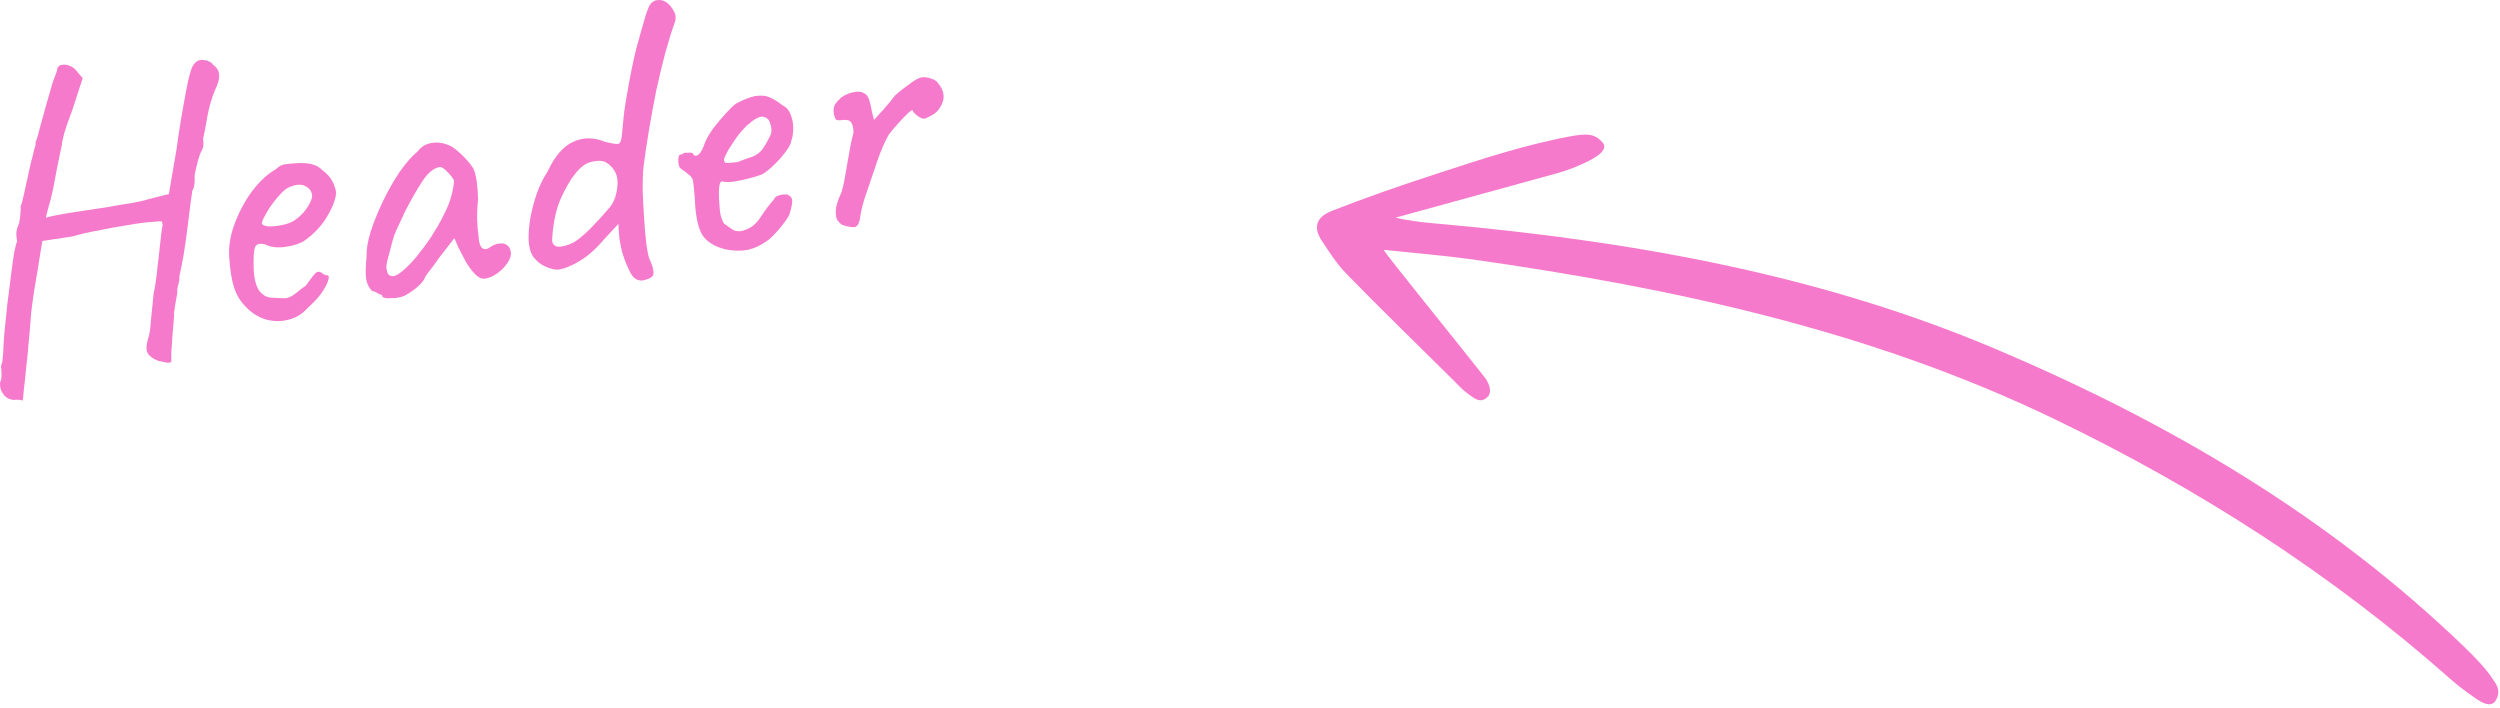 <svg width="120" height="34" viewBox="0 0 120 34" fill="none" xmlns="http://www.w3.org/2000/svg">
<path d="M1.09 19.235C1.09 19.235 1.068 19.224 1.024 19.204C0.983 19.197 0.928 19.192 0.86 19.188C0.805 19.183 0.738 19.186 0.659 19.198C0.44 19.178 0.271 19.082 0.151 18.911C0.032 18.754 -0.016 18.566 0.005 18.347C0.049 18.286 0.072 18.168 0.073 17.992C0.073 17.817 0.065 17.677 0.049 17.571C0.086 17.458 0.108 17.38 0.115 17.339C0.121 17.284 0.134 17.147 0.154 16.928C0.16 16.698 0.179 16.378 0.212 15.969C0.256 15.544 0.302 15.092 0.351 14.613C0.413 14.132 0.471 13.671 0.526 13.231C0.581 12.791 0.633 12.42 0.681 12.116C0.743 11.81 0.791 11.634 0.824 11.588C0.824 11.588 0.821 11.569 0.815 11.529C0.807 11.476 0.799 11.424 0.791 11.371C0.791 11.371 0.789 11.31 0.784 11.19C0.791 11.054 0.835 10.899 0.916 10.725C0.947 10.572 0.969 10.407 0.983 10.229C0.997 10.052 0.999 9.937 0.992 9.884C1.034 9.81 1.083 9.641 1.137 9.377C1.203 9.097 1.263 8.825 1.317 8.561C1.365 8.338 1.417 8.101 1.473 7.849C1.543 7.596 1.597 7.379 1.637 7.198C1.691 7.014 1.717 6.923 1.717 6.923C1.709 6.87 1.705 6.843 1.705 6.843C1.703 6.83 1.702 6.824 1.702 6.824C1.747 6.763 1.832 6.48 1.958 5.976C2.096 5.456 2.285 4.787 2.525 3.969C2.562 3.855 2.61 3.727 2.669 3.583C2.728 3.439 2.754 3.341 2.746 3.288C2.796 3.173 2.881 3.113 3.002 3.108C3.12 3.09 3.245 3.112 3.376 3.173C3.519 3.232 3.635 3.329 3.723 3.464L3.969 3.751L3.472 5.282C3.317 5.683 3.189 6.046 3.09 6.371C3.004 6.694 2.965 6.882 2.973 6.935C2.973 6.935 2.95 7.047 2.902 7.269C2.855 7.492 2.801 7.757 2.739 8.063C2.677 8.369 2.625 8.646 2.582 8.896C2.498 9.326 2.411 9.683 2.319 9.967C2.24 10.248 2.205 10.416 2.212 10.468C2.209 10.442 2.351 10.4 2.639 10.343C2.927 10.286 3.295 10.224 3.743 10.156C4.191 10.088 4.646 10.02 5.108 9.95C5.58 9.865 5.994 9.796 6.35 9.742C6.718 9.673 6.965 9.615 7.093 9.569L8.106 9.315L8.471 7.176C8.521 6.791 8.591 6.322 8.683 5.769C8.775 5.216 8.859 4.745 8.935 4.355C9.054 3.717 9.162 3.317 9.259 3.154C9.355 2.991 9.483 2.897 9.641 2.873C9.681 2.867 9.735 2.873 9.805 2.889C9.886 2.89 9.964 2.912 10.038 2.955C10.123 2.983 10.185 3.034 10.223 3.109C10.403 3.23 10.501 3.384 10.515 3.571C10.543 3.755 10.475 4.015 10.309 4.35C10.152 4.738 10.033 5.154 9.952 5.597C9.882 6.026 9.814 6.38 9.748 6.66C9.772 6.818 9.772 6.953 9.748 7.064C9.723 7.163 9.688 7.242 9.643 7.303C9.621 7.333 9.583 7.44 9.53 7.623C9.476 7.807 9.43 7.989 9.39 8.17C9.35 8.352 9.333 8.462 9.339 8.502C9.353 8.594 9.35 8.709 9.33 8.847C9.31 8.985 9.278 9.084 9.233 9.145C9.219 9.228 9.19 9.434 9.145 9.765C9.101 10.095 9.052 10.487 8.999 10.94C8.944 11.38 8.882 11.814 8.812 12.242C8.739 12.658 8.671 13.005 8.605 13.285C8.619 13.377 8.604 13.501 8.56 13.656C8.514 13.798 8.499 13.921 8.515 14.027C8.486 14.193 8.45 14.401 8.407 14.65C8.363 14.899 8.347 15.057 8.357 15.123C8.337 15.436 8.311 15.757 8.28 16.085C8.262 16.411 8.243 16.691 8.224 16.923C8.22 17.166 8.222 17.307 8.228 17.347C8.183 17.408 8.105 17.426 7.993 17.403C7.882 17.379 7.75 17.352 7.597 17.321C7.324 17.214 7.149 17.078 7.07 16.915C7.007 16.763 7.024 16.524 7.124 16.199C7.174 16.084 7.214 15.815 7.244 15.392C7.286 14.954 7.329 14.523 7.373 14.098C7.422 13.889 7.468 13.612 7.51 13.268C7.551 12.912 7.591 12.555 7.632 12.198C7.67 11.828 7.704 11.52 7.735 11.272C7.763 11.012 7.788 10.867 7.81 10.836C7.802 10.784 7.795 10.737 7.789 10.698C7.783 10.658 7.78 10.639 7.78 10.639C7.75 10.616 7.582 10.621 7.277 10.654C6.97 10.673 6.593 10.723 6.147 10.804C5.699 10.872 5.233 10.956 4.749 11.056C4.276 11.141 3.853 11.239 3.478 11.349C3.333 11.371 3.168 11.396 2.984 11.424C2.799 11.452 2.654 11.474 2.549 11.49C2.404 11.511 2.279 11.53 2.173 11.546C2.081 11.56 2.035 11.567 2.035 11.567C2.027 11.609 2.002 11.754 1.959 12.004C1.916 12.253 1.867 12.557 1.814 12.915C1.758 13.261 1.698 13.621 1.633 13.995C1.579 14.353 1.535 14.684 1.499 14.986C1.475 15.273 1.459 15.477 1.451 15.6C1.434 15.845 1.406 16.153 1.367 16.523C1.342 16.89 1.305 17.267 1.255 17.652C1.22 18.048 1.185 18.391 1.147 18.68C1.123 18.966 1.104 19.151 1.09 19.235ZM14.767 14.781C14.526 15.06 14.224 15.248 13.861 15.343C13.511 15.436 13.154 15.436 12.789 15.343C12.422 15.237 12.103 15.042 11.831 14.76C11.563 14.503 11.368 14.196 11.247 13.836C11.123 13.464 11.042 12.971 11.003 12.356C10.965 11.836 11.052 11.297 11.264 10.739C11.474 10.168 11.753 9.647 12.1 9.177C12.46 8.704 12.833 8.358 13.217 8.138C13.395 7.976 13.551 7.892 13.685 7.885C13.83 7.864 14.05 7.844 14.344 7.826C14.653 7.82 14.886 7.846 15.043 7.903C15.213 7.958 15.354 8.045 15.466 8.162C15.694 8.33 15.856 8.508 15.951 8.696C16.045 8.871 16.106 9.05 16.134 9.235C16.125 9.533 15.981 9.919 15.702 10.392C15.434 10.851 15.05 11.253 14.549 11.598C14.273 11.734 13.963 11.822 13.618 11.86C13.273 11.899 12.977 11.856 12.729 11.732C12.462 11.664 12.3 11.709 12.243 11.866C12.184 12.009 12.161 12.35 12.175 12.887C12.198 13.396 12.293 13.759 12.461 13.977C12.627 14.181 12.825 14.286 13.055 14.291C13.326 14.304 13.537 14.313 13.686 14.318C13.846 14.307 14.028 14.219 14.232 14.053C14.424 13.889 14.544 13.797 14.595 13.776C14.644 13.741 14.679 13.709 14.702 13.679C14.735 13.633 14.808 13.534 14.92 13.383C14.998 13.276 15.061 13.2 15.108 13.152C15.152 13.091 15.208 13.056 15.274 13.046C15.34 13.036 15.404 13.06 15.467 13.118C15.527 13.163 15.586 13.194 15.643 13.213C15.775 13.193 15.813 13.268 15.758 13.438C15.716 13.606 15.606 13.818 15.429 14.074C15.25 14.317 15.029 14.553 14.767 14.781ZM14.114 10.592C14.249 10.504 14.387 10.389 14.527 10.246C14.665 10.09 14.776 9.932 14.86 9.771C14.955 9.595 14.994 9.454 14.978 9.349C14.95 9.164 14.841 9.025 14.652 8.933C14.461 8.827 14.201 8.846 13.872 8.99C13.733 9.051 13.583 9.175 13.422 9.361C13.26 9.534 13.107 9.726 12.963 9.936C12.833 10.145 12.726 10.329 12.642 10.491C12.572 10.649 12.552 10.74 12.582 10.762C12.632 10.822 12.752 10.858 12.942 10.87C13.131 10.868 13.336 10.844 13.559 10.797C13.794 10.748 13.979 10.68 14.114 10.592ZM19.416 14.2C19.315 14.242 19.179 14.277 19.007 14.302C18.834 14.315 18.679 14.318 18.543 14.312C18.419 14.29 18.354 14.259 18.348 14.22C18.337 14.154 18.3 14.126 18.234 14.136C18.234 14.136 18.197 14.115 18.123 14.072C18.062 14.027 17.968 13.987 17.842 13.953C17.695 13.786 17.606 13.597 17.574 13.386C17.54 13.162 17.547 12.804 17.594 12.311C17.584 11.976 17.651 11.574 17.796 11.107C17.953 10.625 18.154 10.13 18.401 9.62C18.648 9.111 18.915 8.646 19.201 8.225C19.502 7.802 19.784 7.483 20.048 7.268C20.205 7.055 20.414 6.923 20.675 6.87C20.937 6.817 21.197 6.838 21.454 6.934C21.596 6.98 21.744 7.066 21.897 7.191C22.051 7.316 22.2 7.455 22.345 7.609C22.489 7.762 22.614 7.919 22.719 8.078C22.78 8.217 22.82 8.346 22.838 8.464C22.867 8.568 22.887 8.7 22.898 8.86C22.922 9.018 22.938 9.258 22.946 9.581C22.916 9.828 22.901 10.127 22.899 10.478C22.912 10.827 22.937 11.126 22.975 11.377C22.986 11.631 23.039 11.805 23.134 11.899C23.243 11.99 23.375 11.977 23.533 11.859C23.679 11.756 23.826 11.7 23.973 11.691C24.118 11.669 24.236 11.692 24.327 11.759C24.431 11.824 24.495 11.936 24.519 12.094C24.543 12.252 24.489 12.429 24.357 12.624C24.235 12.805 24.072 12.971 23.866 13.123C23.671 13.261 23.474 13.344 23.276 13.374C23.131 13.396 22.98 13.331 22.822 13.18C22.663 13.015 22.511 12.816 22.368 12.581C22.236 12.331 22.112 12.094 21.997 11.868L21.81 11.431L21.082 12.371C20.938 12.581 20.793 12.778 20.645 12.963C20.509 13.132 20.426 13.252 20.397 13.324C20.349 13.452 20.241 13.59 20.075 13.736C19.921 13.881 19.702 14.036 19.416 14.2ZM19.3 13.024C19.504 12.859 19.732 12.629 19.984 12.334C20.234 12.027 20.475 11.701 20.706 11.355C20.935 10.997 21.122 10.672 21.267 10.381C21.445 10.044 21.574 9.734 21.652 9.453C21.731 9.171 21.779 8.908 21.796 8.662C21.721 8.525 21.613 8.387 21.47 8.246C21.326 8.093 21.206 8.017 21.112 8.017C20.822 8.061 20.54 8.293 20.266 8.711C20.003 9.115 19.752 9.551 19.513 10.019C19.47 10.093 19.414 10.209 19.343 10.368C19.273 10.527 19.201 10.679 19.129 10.825C19.068 10.956 19.027 11.043 19.007 11.086C18.975 11.145 18.919 11.309 18.838 11.577C18.768 11.83 18.7 12.09 18.632 12.357C18.563 12.61 18.534 12.776 18.546 12.855C18.558 12.934 18.577 13.019 18.604 13.109C18.645 13.197 18.72 13.247 18.829 13.257C18.939 13.268 19.095 13.19 19.3 13.024ZM30.997 13.421C30.832 13.487 30.683 13.482 30.55 13.408C30.433 13.345 30.336 13.238 30.259 13.088C30.108 12.8 29.979 12.483 29.873 12.135C29.777 11.772 29.722 11.45 29.706 11.169L29.683 10.748L29.005 11.477C28.616 11.94 28.224 12.29 27.828 12.525C27.445 12.758 27.096 12.898 26.779 12.946C26.63 12.942 26.477 12.911 26.32 12.854C26.163 12.796 26.016 12.717 25.88 12.617C25.756 12.514 25.652 12.402 25.566 12.28C25.459 12.107 25.395 11.861 25.373 11.54C25.365 11.218 25.392 10.863 25.455 10.476C25.529 10.074 25.632 9.681 25.763 9.297C25.905 8.898 26.08 8.541 26.288 8.226C26.624 7.501 27.031 7.029 27.51 6.808C27.989 6.587 28.495 6.585 29.026 6.801C29.391 6.895 29.612 6.929 29.689 6.903C29.779 6.876 29.836 6.713 29.858 6.413C29.878 6.194 29.899 5.975 29.92 5.756C29.939 5.524 29.98 5.214 30.043 4.827C30.221 3.776 30.386 2.948 30.538 2.346C30.703 1.741 30.852 1.213 30.986 0.761C31.085 0.436 31.176 0.233 31.258 0.153C31.352 0.058 31.452 0.009 31.56 0.007C31.705 -0.015 31.845 0.017 31.979 0.105C32.114 0.193 32.228 0.324 32.322 0.498C32.392 0.609 32.428 0.711 32.429 0.806C32.441 0.885 32.418 1.003 32.361 1.16C32.237 1.502 32.097 1.955 31.939 2.518C31.793 3.066 31.648 3.668 31.504 4.323C31.373 4.977 31.255 5.622 31.149 6.258C31.043 6.894 30.959 7.453 30.897 7.935C30.861 8.237 30.845 8.617 30.846 9.075C30.861 9.531 30.885 10 30.917 10.48C30.947 10.948 30.984 11.367 31.026 11.738C31.08 12.094 31.128 12.323 31.171 12.424C31.289 12.676 31.352 12.869 31.359 13.002C31.379 13.134 31.359 13.225 31.299 13.274C31.241 13.337 31.14 13.386 30.997 13.421ZM27.324 11.731C27.502 11.664 27.669 11.564 27.825 11.433C27.993 11.3 28.166 11.145 28.341 10.97C28.691 10.607 28.992 10.279 29.244 9.984C29.497 9.69 29.63 9.279 29.645 8.751C29.633 8.496 29.577 8.303 29.476 8.17C29.386 8.021 29.252 7.893 29.074 7.785C28.9 7.704 28.676 7.697 28.403 7.765C28.142 7.818 27.886 7.998 27.636 8.306C27.363 8.644 27.112 9.08 26.882 9.613C26.666 10.145 26.539 10.778 26.502 11.511C26.495 11.647 26.551 11.747 26.668 11.81C26.786 11.873 27.004 11.847 27.324 11.731ZM34.836 11.972C34.289 11.838 33.91 11.599 33.696 11.254C33.493 10.893 33.378 10.311 33.35 9.506C33.315 9.093 33.287 8.821 33.267 8.689C33.248 8.557 33.155 8.436 32.99 8.326C32.943 8.279 32.859 8.218 32.74 8.142C32.634 8.063 32.582 7.99 32.585 7.922C32.558 7.832 32.55 7.732 32.56 7.623C32.569 7.5 32.599 7.435 32.652 7.427C32.705 7.419 32.755 7.398 32.804 7.363C32.866 7.327 32.925 7.318 32.982 7.336C33.035 7.328 33.095 7.326 33.163 7.329C33.231 7.332 33.269 7.36 33.277 7.413C33.344 7.497 33.431 7.498 33.54 7.414C33.647 7.317 33.746 7.127 33.838 6.843C33.938 6.612 34.078 6.375 34.257 6.132C34.449 5.888 34.638 5.664 34.823 5.46C35.019 5.242 35.184 5.082 35.317 4.981C35.379 4.945 35.472 4.897 35.598 4.837C35.724 4.778 35.858 4.724 35.999 4.676C36.153 4.626 36.284 4.599 36.391 4.596C36.63 4.574 36.838 4.61 37.014 4.704C37.204 4.797 37.383 4.912 37.552 5.048C37.741 5.141 37.87 5.283 37.94 5.475C38.022 5.665 38.068 5.874 38.075 6.102C38.082 6.33 38.054 6.543 37.99 6.742C37.97 6.879 37.882 7.055 37.725 7.267C37.568 7.479 37.384 7.689 37.173 7.897C36.962 8.104 36.763 8.262 36.577 8.371C36.412 8.436 36.193 8.503 35.92 8.571C35.66 8.638 35.411 8.689 35.174 8.724C34.948 8.745 34.792 8.742 34.707 8.714C34.607 8.675 34.546 8.759 34.523 8.964C34.5 9.17 34.503 9.46 34.533 9.833C34.55 10.127 34.582 10.338 34.628 10.466C34.675 10.593 34.715 10.682 34.749 10.73C34.855 10.809 34.999 10.909 35.179 11.03C35.37 11.136 35.61 11.12 35.9 10.981C36.14 10.878 36.358 10.669 36.554 10.357C36.762 10.042 36.959 9.783 37.144 9.58C37.183 9.479 37.261 9.414 37.377 9.383C37.505 9.336 37.645 9.322 37.796 9.34C37.955 9.41 38.031 9.513 38.024 9.649C38.029 9.77 37.991 9.964 37.91 10.233C37.885 10.331 37.81 10.463 37.687 10.63C37.575 10.782 37.445 10.944 37.295 11.114C37.157 11.27 37.028 11.398 36.908 11.497C36.544 11.767 36.192 11.935 35.851 12C35.508 12.052 35.17 12.042 34.836 11.972ZM35.396 7.781C35.676 7.671 35.9 7.59 36.067 7.538C36.234 7.485 36.388 7.388 36.529 7.246C36.667 7.09 36.828 6.816 37.011 6.424C37.042 6.271 37.033 6.124 36.985 5.983C36.95 5.84 36.902 5.746 36.841 5.701C36.703 5.588 36.552 5.57 36.388 5.649C36.236 5.712 36.095 5.807 35.966 5.935C35.88 5.988 35.757 6.108 35.596 6.294C35.446 6.465 35.301 6.662 35.159 6.886C35.016 7.096 34.903 7.289 34.822 7.463C34.74 7.637 34.728 7.733 34.785 7.752C34.766 7.808 34.844 7.83 35.017 7.818C35.204 7.803 35.33 7.791 35.396 7.781ZM41.068 10.888C41.03 10.908 40.963 10.911 40.867 10.898C40.77 10.886 40.673 10.867 40.575 10.841C40.477 10.816 40.412 10.792 40.382 10.769C40.321 10.725 40.257 10.653 40.188 10.556C40.133 10.457 40.11 10.305 40.119 10.101C40.127 9.884 40.218 9.594 40.392 9.231C40.438 9.089 40.487 8.879 40.54 8.601C40.592 8.324 40.643 8.033 40.691 7.729C40.751 7.41 40.803 7.126 40.846 6.876C40.902 6.625 40.943 6.45 40.969 6.352C40.961 6.124 40.924 5.968 40.858 5.883C40.802 5.784 40.681 5.742 40.494 5.756C40.363 5.776 40.255 5.779 40.172 5.765C40.102 5.748 40.049 5.621 40.013 5.384C40.012 5.195 40.039 5.063 40.095 4.987C40.162 4.896 40.255 4.795 40.373 4.682C40.495 4.597 40.619 4.531 40.747 4.484C40.888 4.436 41.026 4.408 41.16 4.402C41.293 4.395 41.406 4.425 41.497 4.492C41.597 4.531 41.674 4.641 41.729 4.821C41.781 4.989 41.821 5.165 41.849 5.349C41.89 5.532 41.924 5.668 41.951 5.759C42.067 5.633 42.223 5.461 42.419 5.243C42.627 5.009 42.803 4.794 42.949 4.597C43.138 4.42 43.366 4.237 43.634 4.048C43.901 3.846 44.1 3.735 44.231 3.715C44.376 3.693 44.527 3.711 44.684 3.768C44.839 3.812 44.951 3.883 45.02 3.98C45.186 4.184 45.275 4.373 45.288 4.547C45.313 4.718 45.268 4.907 45.151 5.113C45.045 5.305 44.898 5.448 44.71 5.544C44.535 5.638 44.422 5.689 44.369 5.697C44.29 5.709 44.182 5.664 44.045 5.564C43.909 5.463 43.828 5.374 43.803 5.297C43.797 5.257 43.717 5.31 43.564 5.454C43.422 5.584 43.264 5.749 43.093 5.95C42.919 6.138 42.776 6.308 42.664 6.46C42.482 6.771 42.301 7.182 42.122 7.695C41.944 8.207 41.733 8.826 41.492 9.55C41.384 9.903 41.315 10.204 41.285 10.451C41.253 10.685 41.18 10.831 41.068 10.888Z" fill="#F67ACB"/>
<path d="M66.999 10.443C69.556 9.737 72.012 9.068 74.464 8.392C74.953 8.259 75.299 8.165 75.886 7.899C76.325 7.707 77.247 7.279 76.948 6.866C76.663 6.55 76.42 6.363 75.548 6.513C73.298 6.912 71.119 7.636 68.953 8.342C67.041 8.967 65.592 9.472 63.931 10.122C63.156 10.426 63.032 10.93 63.443 11.552C63.813 12.111 64.182 12.691 64.654 13.168C66.344 14.899 68.075 16.579 69.796 18.284C70.008 18.497 70.161 18.676 70.451 18.893C70.806 19.153 71.049 19.362 71.377 19.076C71.691 18.807 71.424 18.303 71.238 18.077C69.726 16.154 66.538 12.24 66.418 11.993C67.917 12.149 69.309 12.263 70.694 12.454C80.337 13.826 89.782 15.864 98.567 20.093C105.52 23.439 111.931 27.546 117.669 32.636C118.01 32.934 118.381 33.207 118.745 33.462C119.232 33.816 119.551 33.914 119.761 33.675C120.093 33.175 119.827 32.851 119.638 32.574C119.268 32.015 118.77 31.529 118.29 31.056C111.797 24.794 104.122 20.279 95.787 16.75C87.233 13.128 78.164 11.55 68.909 10.727C68.418 10.702 67.215 10.529 66.999 10.443Z" fill="#F67ACB"/>
</svg>
